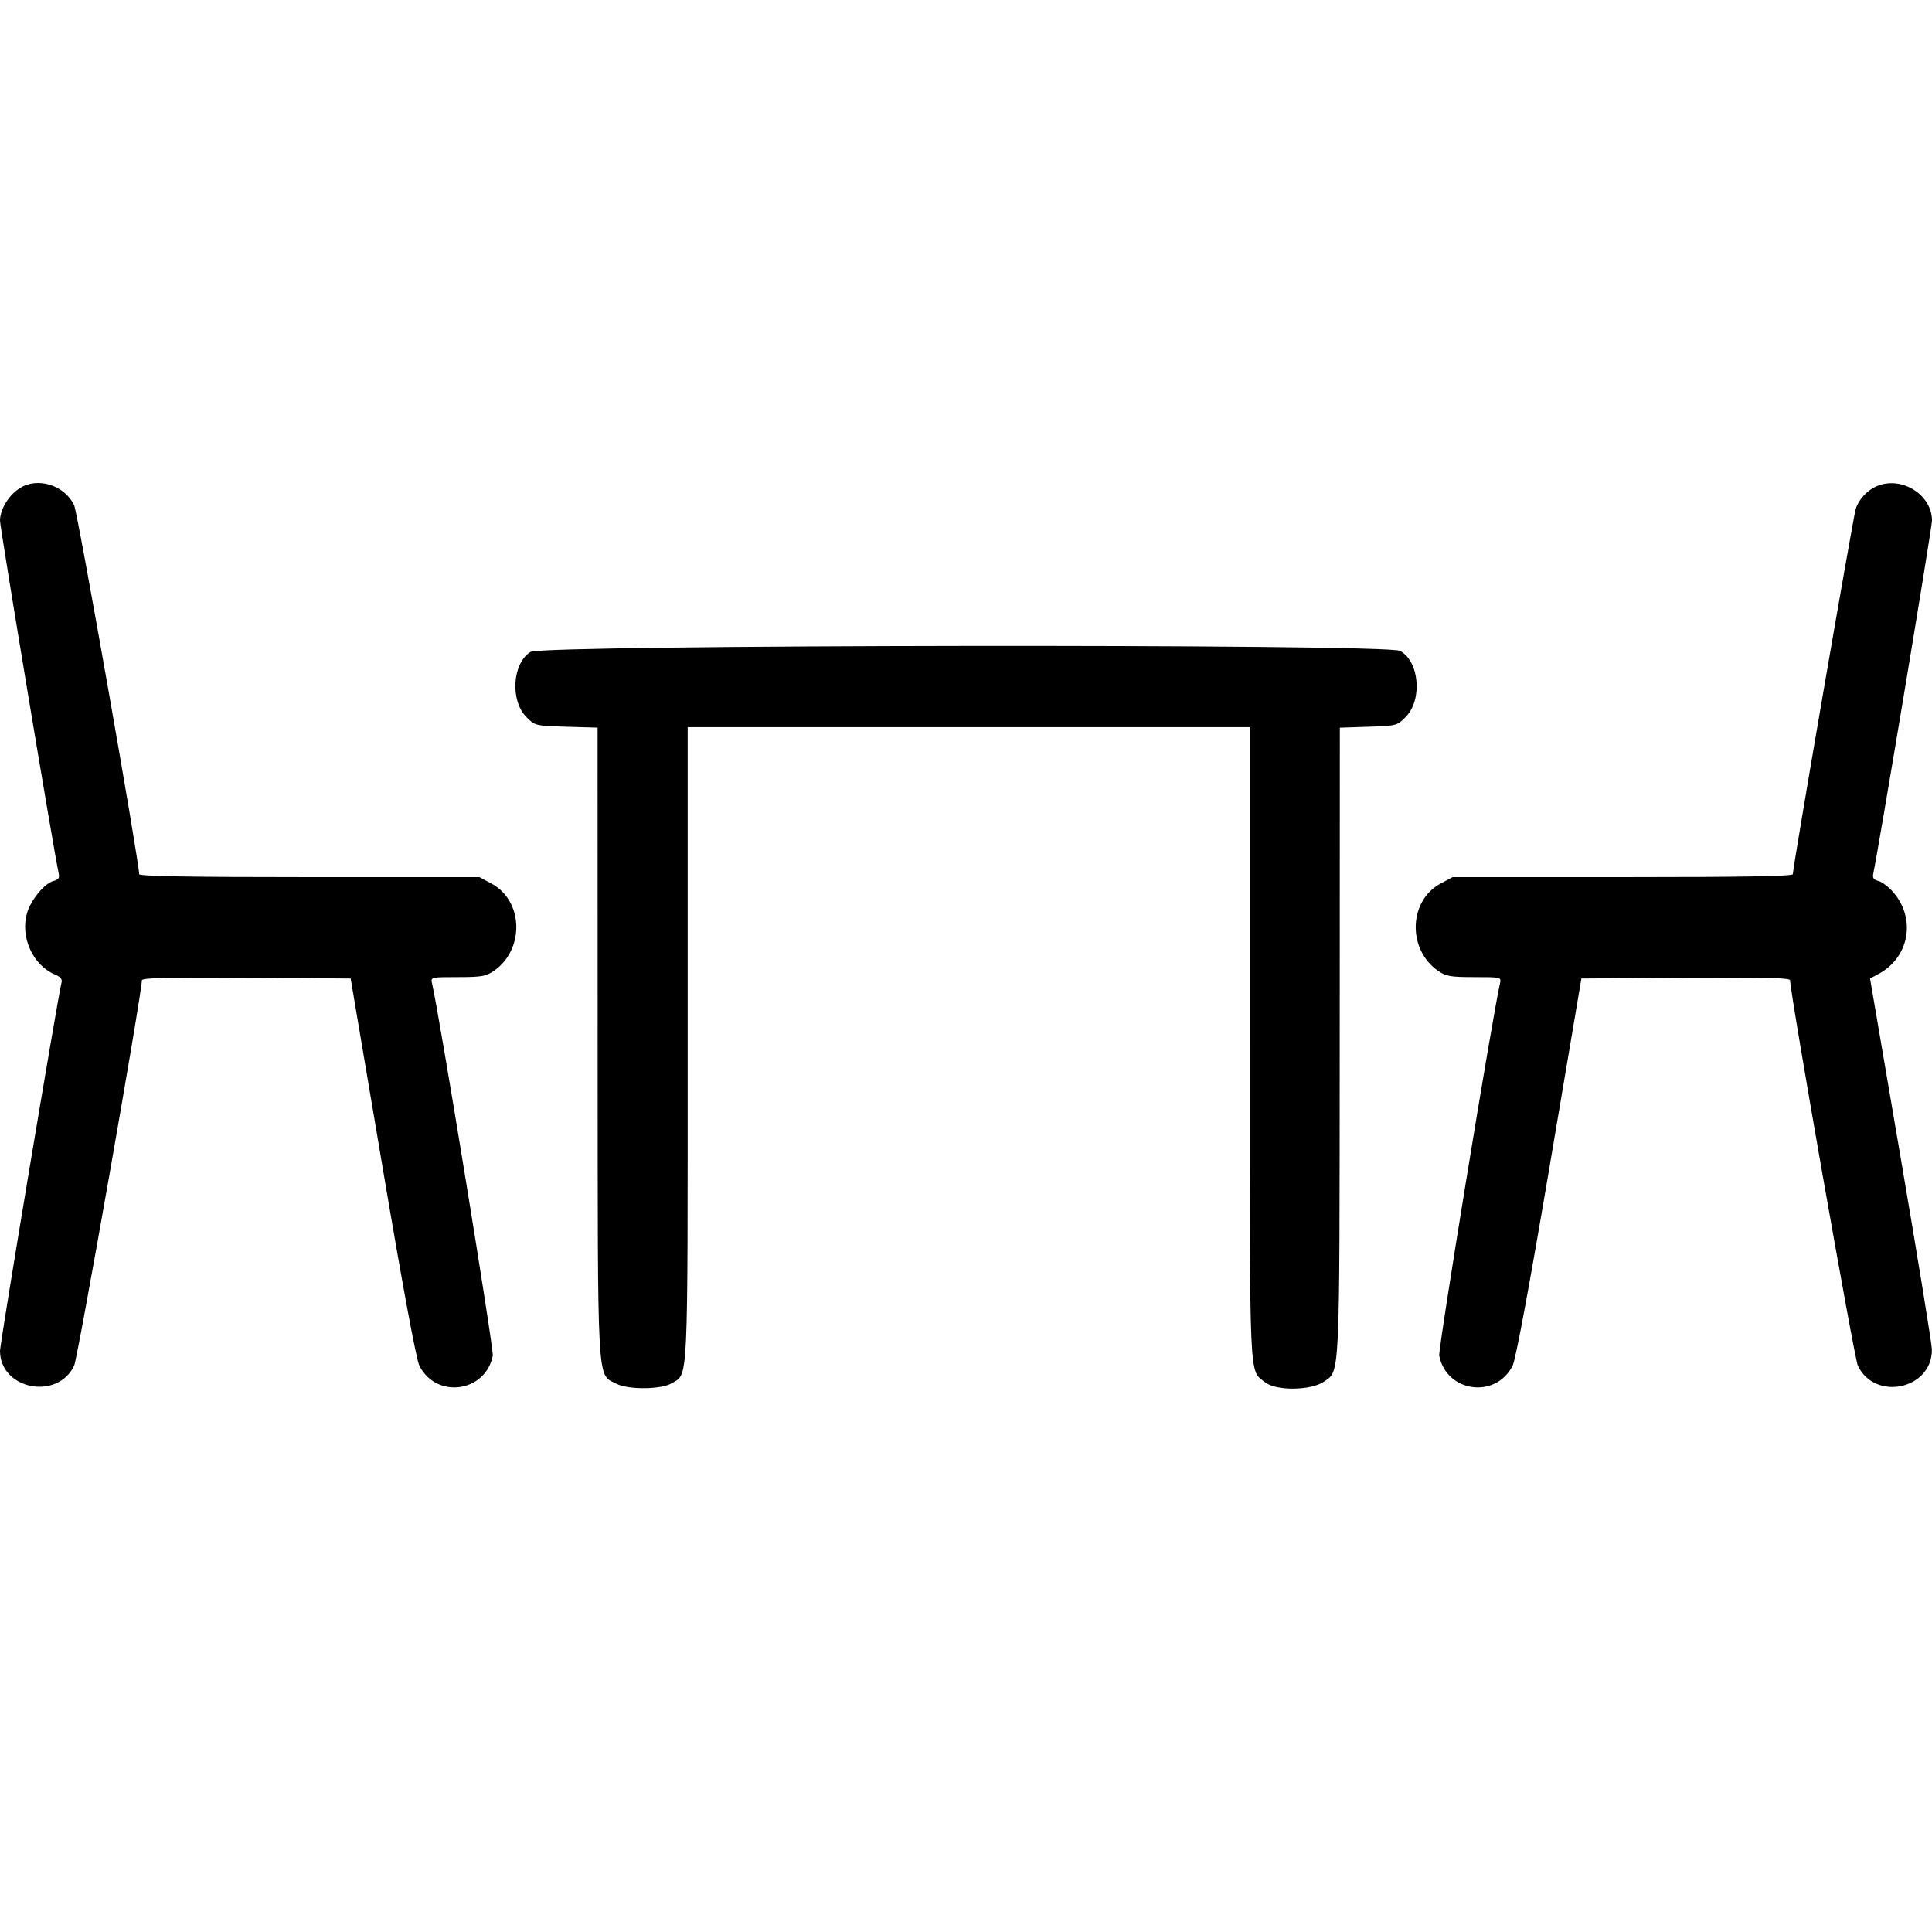 <svg width="32" height="32" viewBox="0 0 32 32" fill="none" xmlns="http://www.w3.org/2000/svg">
<path fill-rule="evenodd" clip-rule="evenodd" d="M0.327 8.086C0.142 8.204 0.001 8.437 0 8.623C0 8.739 0.893 14.108 0.972 14.466C0.989 14.54 0.968 14.571 0.886 14.592C0.739 14.629 0.513 14.903 0.448 15.121C0.332 15.517 0.542 15.985 0.906 16.139C0.998 16.177 1.035 16.22 1.02 16.27C0.969 16.444 -0 22.245 1.42217e-08 22.375C0.001 23.012 0.95 23.202 1.228 22.62C1.288 22.495 2.35 16.452 2.35 16.237C2.35 16.196 2.772 16.186 4.079 16.195L5.808 16.207L6.337 19.334C6.675 21.337 6.895 22.52 6.947 22.622C7.229 23.175 8.043 23.062 8.162 22.454C8.182 22.352 7.277 16.807 7.156 16.287C7.132 16.185 7.138 16.184 7.582 16.184C7.974 16.184 8.051 16.171 8.181 16.08C8.693 15.726 8.67 14.919 8.14 14.635L7.941 14.528H5.123C3.169 14.528 2.305 14.513 2.305 14.479C2.305 14.27 1.287 8.491 1.228 8.368C1.069 8.035 0.625 7.896 0.327 8.086ZM31.096 8.048C30.931 8.115 30.789 8.266 30.737 8.429C30.695 8.56 29.695 14.367 29.695 14.479C29.695 14.513 28.842 14.528 26.877 14.528H24.06L23.86 14.635C23.331 14.919 23.307 15.726 23.819 16.08C23.949 16.171 24.026 16.184 24.419 16.184C24.862 16.184 24.868 16.185 24.845 16.287C24.723 16.807 23.818 22.352 23.838 22.454C23.958 23.062 24.771 23.175 25.053 22.622C25.105 22.52 25.325 21.337 25.664 19.334L26.193 16.207L27.921 16.195C29.228 16.186 29.65 16.196 29.65 16.237C29.65 16.452 30.712 22.495 30.772 22.62C31.057 23.216 32.006 23.009 31.998 22.352C31.997 22.261 31.766 20.841 31.485 19.197L30.974 16.207L31.119 16.129C31.624 15.856 31.738 15.218 31.36 14.78C31.284 14.691 31.173 14.607 31.114 14.592C31.032 14.571 31.012 14.54 31.028 14.466C31.107 14.108 32 8.739 32 8.623C32 8.197 31.505 7.883 31.096 8.048ZM8.788 10.797C8.487 10.984 8.446 11.599 8.716 11.874C8.859 12.02 8.864 12.021 9.379 12.037L9.898 12.052L9.899 17.257C9.901 23.071 9.883 22.747 10.209 22.919C10.401 23.02 10.95 23.016 11.122 22.913C11.405 22.743 11.39 23.05 11.39 17.292V12.044H16.045H20.701V17.29C20.701 23.009 20.686 22.68 20.954 22.895C21.134 23.039 21.71 23.034 21.926 22.886C22.197 22.7 22.187 22.922 22.19 17.257L22.192 12.053L22.666 12.037C23.131 12.022 23.143 12.019 23.285 11.873C23.564 11.589 23.508 10.948 23.188 10.78C22.96 10.66 8.982 10.677 8.788 10.797Z" fill="black"/>
</svg>
